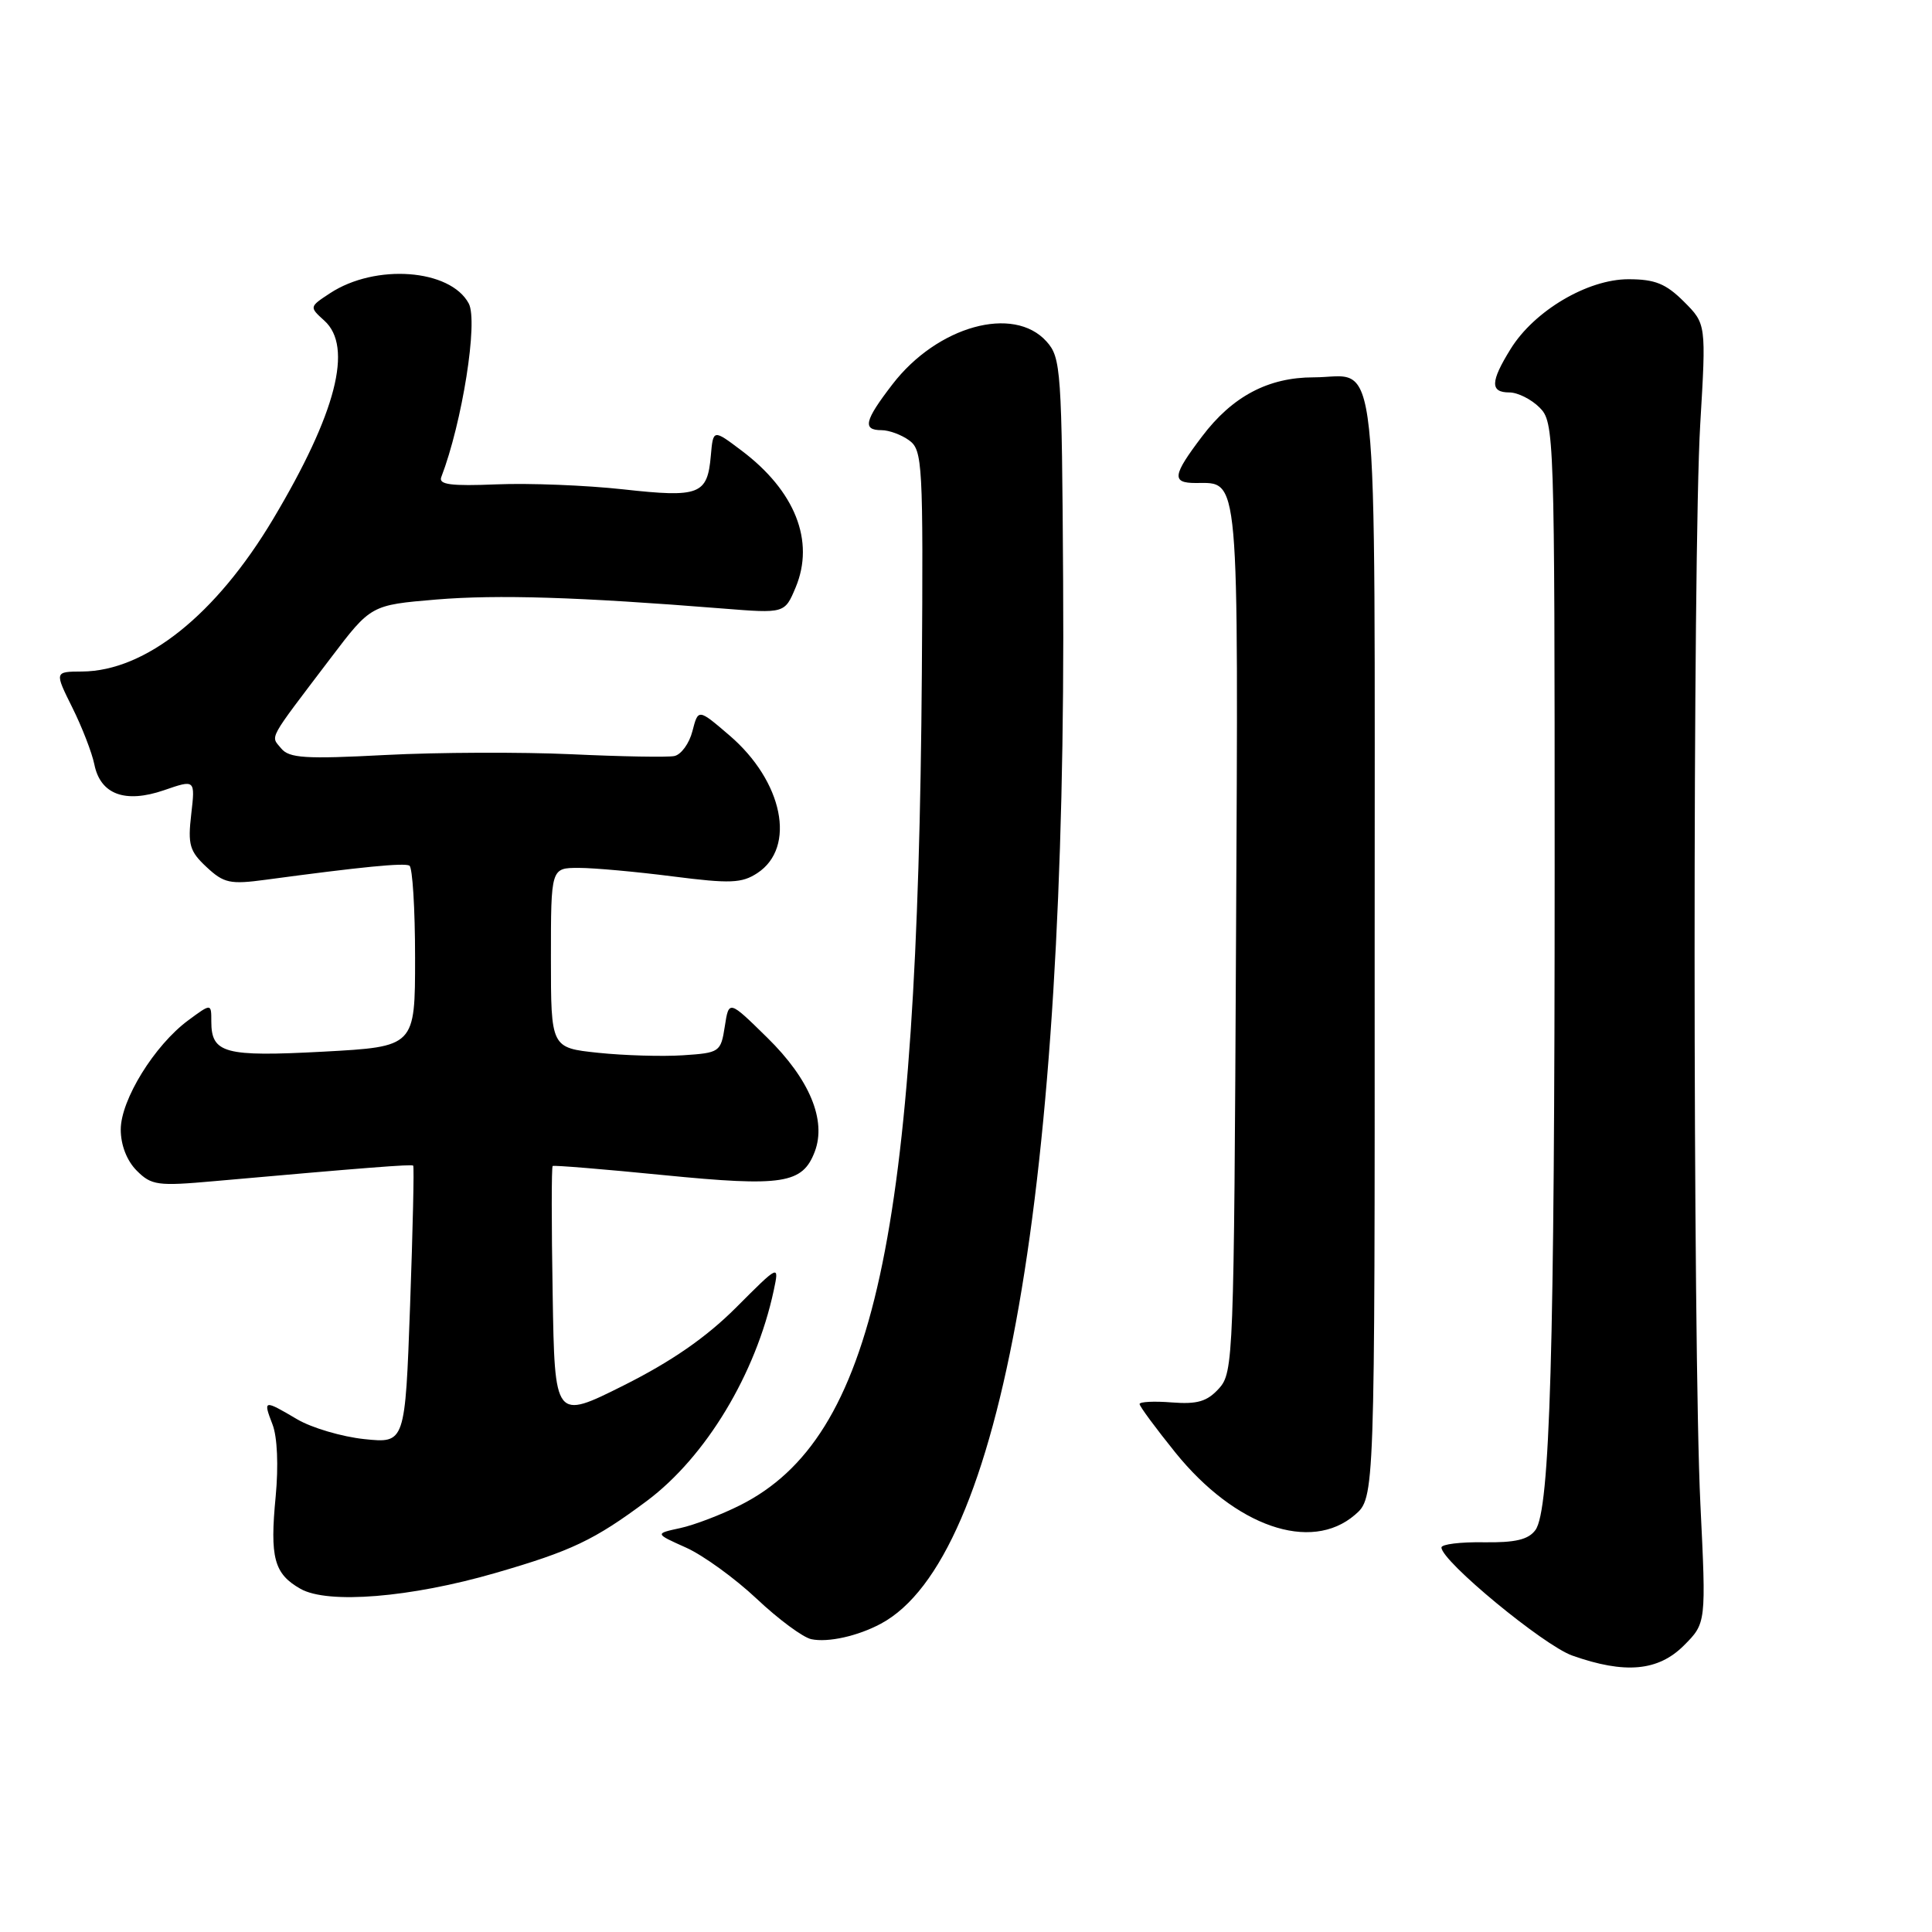 <?xml version="1.0" encoding="UTF-8" standalone="no"?>
<!DOCTYPE svg PUBLIC "-//W3C//DTD SVG 1.1//EN" "http://www.w3.org/Graphics/SVG/1.1/DTD/svg11.dtd" >
<svg xmlns="http://www.w3.org/2000/svg" xmlns:xlink="http://www.w3.org/1999/xlink" version="1.1" viewBox="0 0 256 256">
 <g >
 <path fill="currentColor"
d=" M 223.12 218.04 C 226.08 215.07 226.08 215.07 225.31 199.29 C 224.30 178.55 224.28 73.22 225.29 56.21 C 226.08 42.92 226.08 42.92 223.12 39.96 C 220.73 37.58 219.29 37.00 215.77 37.00 C 210.36 37.00 203.28 41.19 200.16 46.25 C 197.47 50.59 197.44 52.00 200.00 52.00 C 201.10 52.00 202.90 52.90 204.00 54.00 C 205.95 55.95 206.00 57.33 206.00 114.84 C 206.00 179.03 205.39 200.09 203.45 202.74 C 202.52 204.01 200.79 204.42 196.60 204.36 C 193.52 204.31 191.00 204.62 191.00 205.05 C 191.00 206.85 204.52 218.01 208.33 219.37 C 215.31 221.84 219.71 221.44 223.12 218.04 Z  M 116.72 215.15 C 132.79 206.55 141.38 157.40 140.87 77.00 C 140.70 48.96 140.59 47.39 138.67 45.25 C 134.31 40.39 124.19 43.20 118.25 50.93 C 114.54 55.75 114.25 57.00 116.81 57.00 C 117.80 57.00 119.46 57.61 120.48 58.36 C 122.24 59.65 122.34 61.45 122.15 89.11 C 121.62 164.04 115.86 190.49 98.09 199.44 C 95.57 200.71 91.98 202.08 90.13 202.48 C 86.76 203.21 86.76 203.21 90.89 205.06 C 93.17 206.08 97.39 209.14 100.27 211.85 C 103.14 214.56 106.40 216.97 107.50 217.20 C 109.72 217.67 113.66 216.79 116.72 215.15 Z  M 65.64 208.43 C 75.73 205.51 78.75 204.07 85.70 198.89 C 93.52 193.05 100.15 182.07 102.52 171.01 C 103.26 167.52 103.26 167.52 97.53 173.26 C 93.56 177.23 88.97 180.40 82.65 183.57 C 73.50 188.15 73.50 188.15 73.23 171.43 C 73.07 162.24 73.07 154.62 73.23 154.50 C 73.38 154.38 80.00 154.92 87.95 155.71 C 103.73 157.27 106.34 156.86 107.96 152.60 C 109.54 148.44 107.27 142.99 101.67 137.50 C 96.58 132.50 96.58 132.50 96.04 136.00 C 95.51 139.41 95.36 139.51 90.50 139.83 C 87.75 140.01 82.69 139.86 79.25 139.50 C 73.00 138.84 73.00 138.84 73.00 126.92 C 73.00 115.00 73.00 115.00 76.68 115.00 C 78.71 115.00 84.32 115.51 89.16 116.13 C 96.76 117.10 98.29 117.04 100.35 115.69 C 105.54 112.29 103.76 103.52 96.64 97.43 C 92.52 93.90 92.52 93.90 91.75 96.88 C 91.33 98.52 90.25 100.00 89.35 100.18 C 88.46 100.36 82.31 100.25 75.70 99.94 C 69.08 99.64 58.01 99.68 51.08 100.04 C 40.43 100.60 38.31 100.46 37.25 99.16 C 35.85 97.44 35.34 98.37 43.83 87.18 C 49.15 80.17 49.15 80.17 57.82 79.44 C 65.98 78.77 76.56 79.10 95.74 80.63 C 103.98 81.29 103.98 81.29 105.43 77.83 C 107.99 71.69 105.36 65.04 98.24 59.69 C 94.50 56.87 94.50 56.87 94.19 60.36 C 93.74 65.56 92.70 65.96 82.57 64.84 C 77.65 64.30 70.11 64.00 65.80 64.18 C 59.75 64.43 58.08 64.21 58.47 63.22 C 61.24 56.02 63.38 42.57 62.11 40.21 C 59.66 35.64 49.74 34.90 43.72 38.86 C 40.98 40.66 40.97 40.67 42.98 42.49 C 46.82 45.96 44.55 54.76 36.20 68.76 C 28.61 81.48 19.28 88.93 10.86 88.98 C 7.22 89.00 7.22 89.00 9.58 93.75 C 10.88 96.36 12.19 99.75 12.50 101.28 C 13.30 105.27 16.57 106.48 21.73 104.71 C 25.87 103.28 25.87 103.28 25.34 107.89 C 24.87 111.92 25.12 112.80 27.37 114.89 C 29.66 117.03 30.49 117.21 35.22 116.57 C 47.91 114.86 53.55 114.31 54.25 114.70 C 54.66 114.93 55.00 120.42 55.00 126.91 C 55.00 138.69 55.00 138.69 42.85 139.35 C 29.74 140.05 28.00 139.58 28.00 135.35 C 28.00 132.94 28.00 132.94 24.94 135.20 C 20.47 138.50 16.00 145.74 16.00 149.67 C 16.00 151.73 16.81 153.81 18.12 155.12 C 20.07 157.07 20.89 157.18 28.37 156.51 C 48.50 154.72 54.52 154.25 54.75 154.45 C 54.89 154.57 54.70 162.90 54.34 172.96 C 53.68 191.25 53.68 191.25 48.28 190.69 C 45.32 190.38 41.31 189.20 39.39 188.07 C 34.93 185.44 34.84 185.45 36.11 188.75 C 36.75 190.39 36.91 194.23 36.53 198.27 C 35.74 206.42 36.31 208.54 39.82 210.53 C 43.44 212.58 54.39 211.69 65.64 208.43 Z  M 179.53 200.73 C 182.17 198.46 182.17 198.46 182.15 125.52 C 182.14 43.15 182.87 50.00 174.06 50.00 C 168.05 50.00 163.29 52.52 159.28 57.83 C 155.36 63.00 155.22 64.00 158.43 64.00 C 164.28 64.00 164.09 61.89 163.78 124.50 C 163.51 179.98 163.44 181.86 161.52 183.98 C 159.95 185.71 158.66 186.09 155.27 185.83 C 152.92 185.64 151.00 185.74 151.00 186.04 C 151.00 186.35 153.14 189.24 155.75 192.48 C 163.67 202.28 173.68 205.76 179.53 200.73 Z "/>
</g>
</svg>